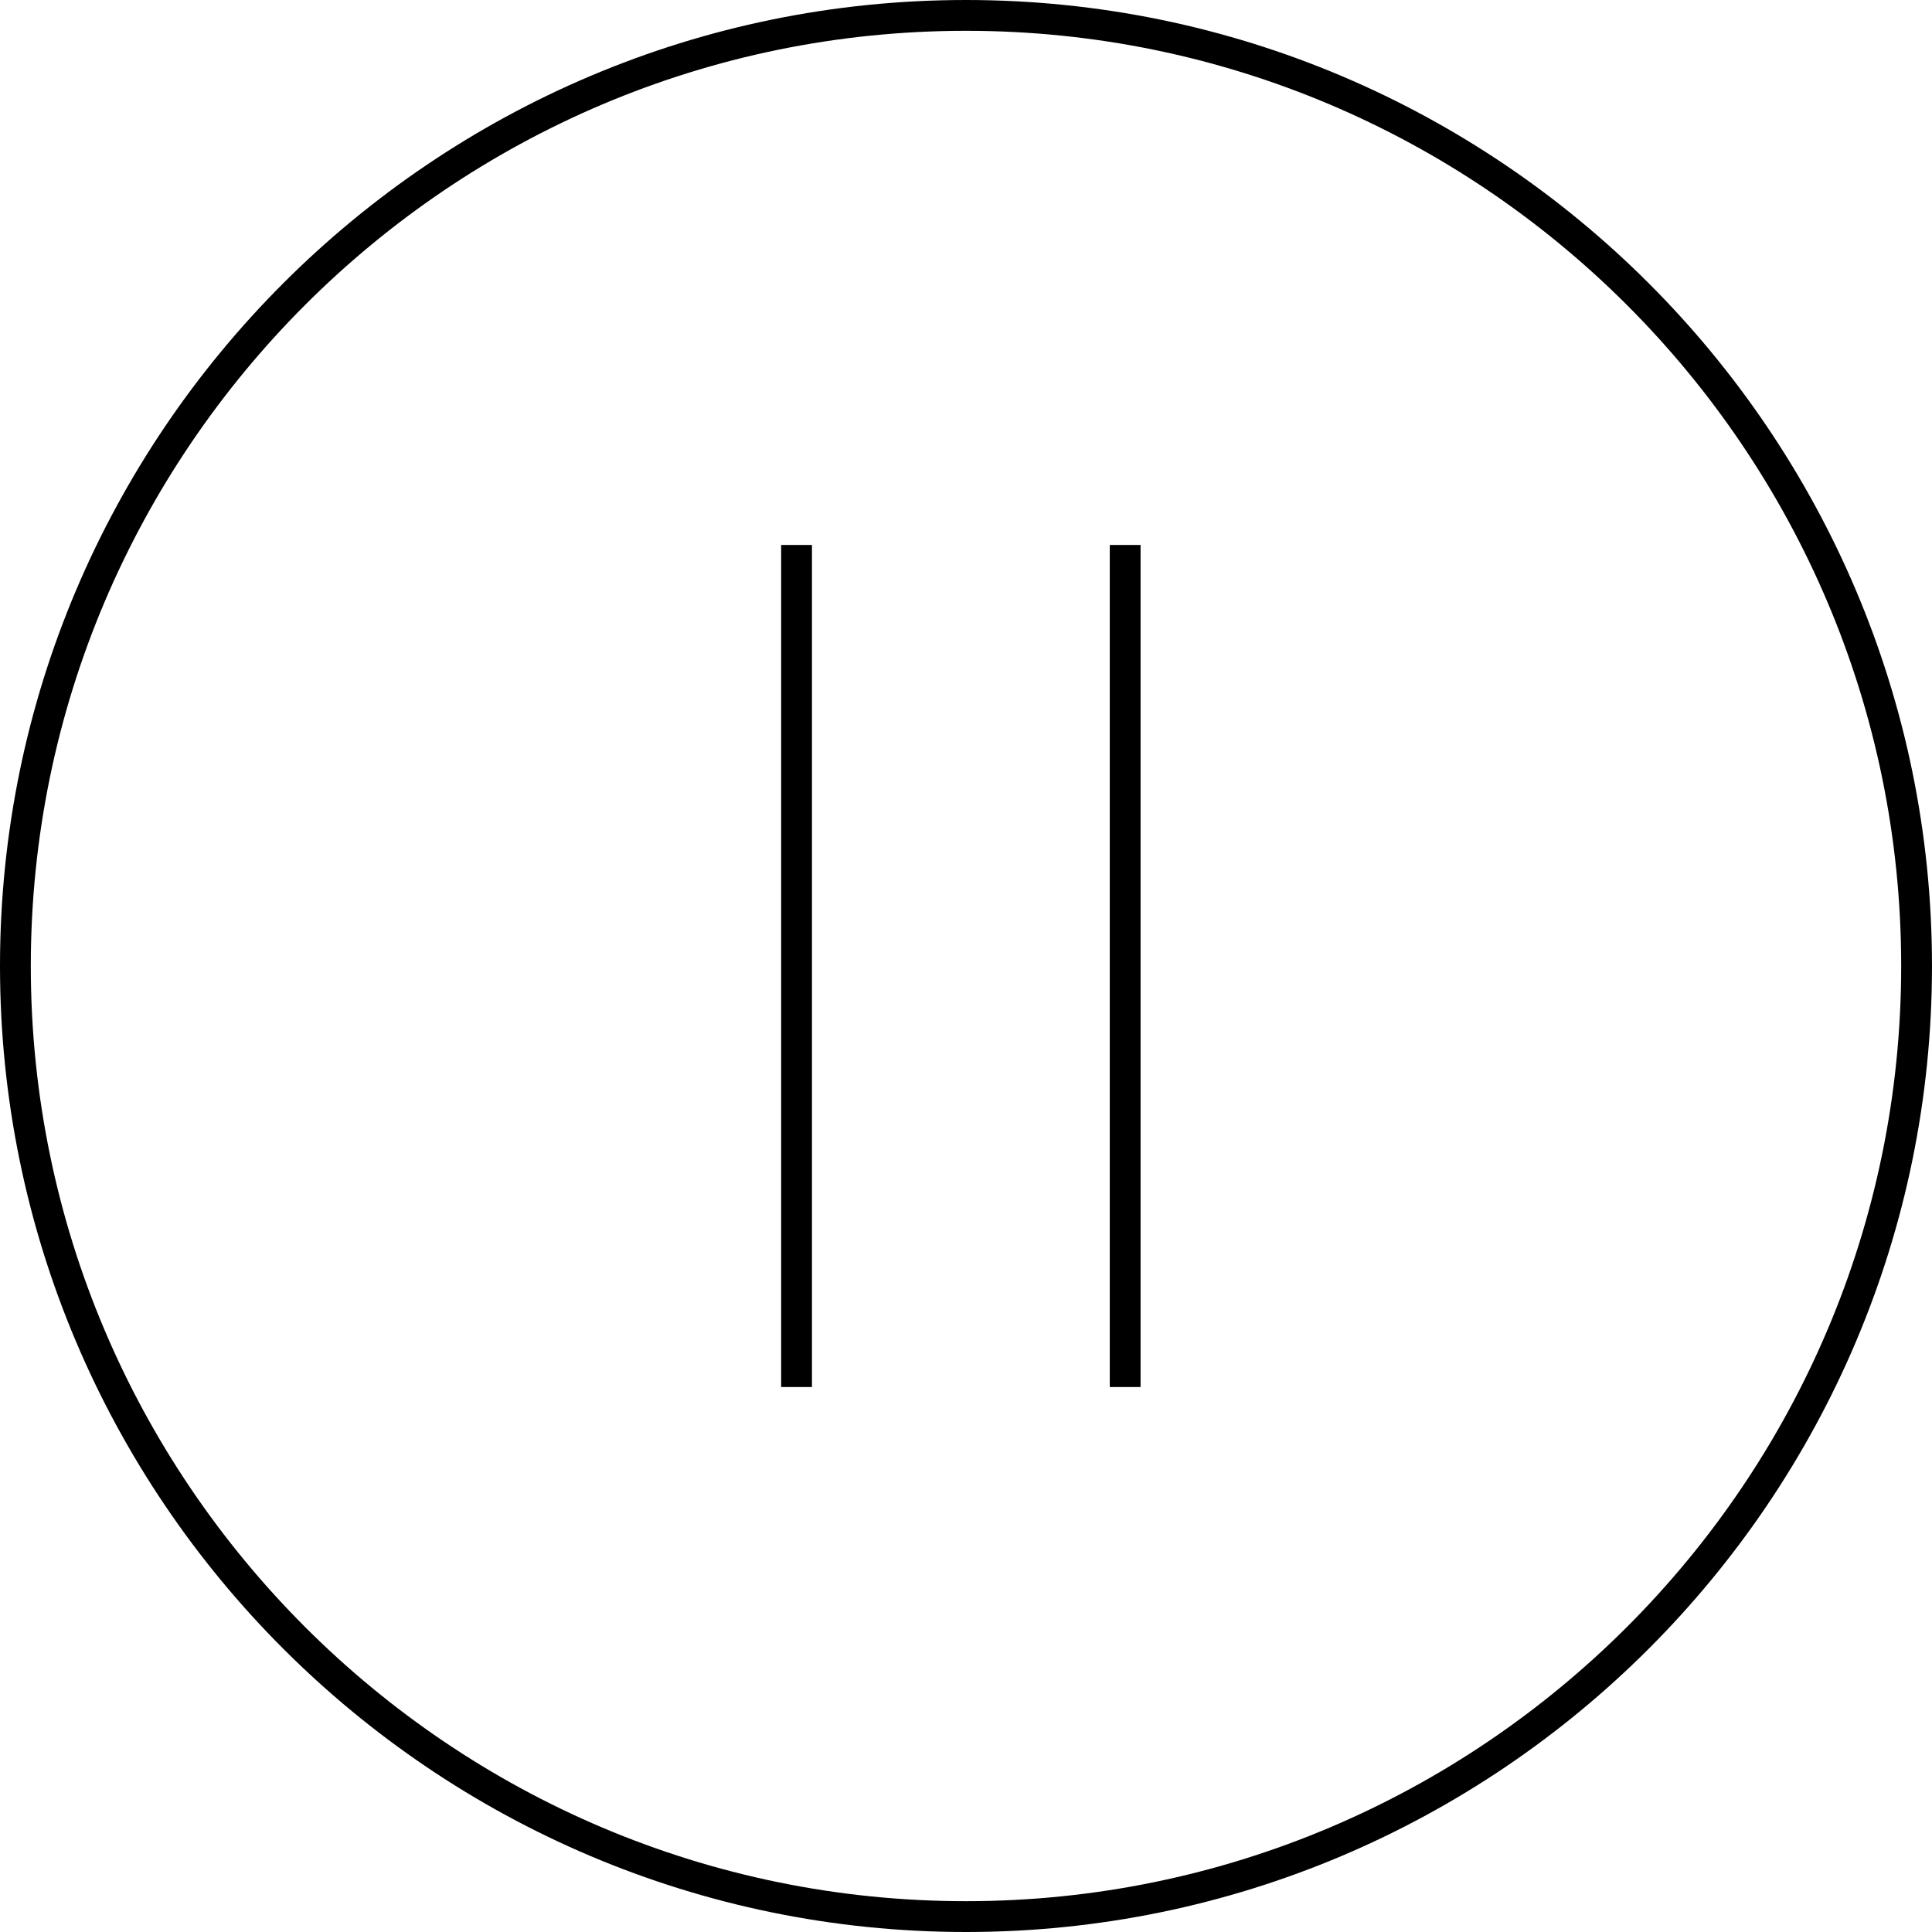 <?xml version="1.0" encoding="iso-8859-1"?>
<!-- Generator: Adobe Illustrator 19.0.0, SVG Export Plug-In . SVG Version: 6.00 Build 0)  -->
<svg version="1.1" id="Capa_1" xmlns="http://www.w3.org/2000/svg" xmlns:xlink="http://www.w3.org/1999/xlink" x="0px" y="0px"
	 viewBox="0 0 188.135 188.135" style="enable-background:new 0 0 188.135 188.135;" xml:space="preserve">
<g>
	<g id="paus_1_">
		<path d="M94.067,188.135C42.198,188.135,0,145.937,0,94.067S42.198,0,94.067,0s94.067,42.198,94.067,94.067
			S145.938,188.135,94.067,188.135z M94.067,3C43.853,3,3,43.853,3,94.067s40.853,91.067,91.067,91.067s91.067-40.853,91.067-91.067
			S144.283,3,94.067,3z"/>
		<rect x="76.067" y="53.067" width="3" height="82"/>
		<rect x="108.067" y="53.067" width="3" height="82"/>
	</g>
</g>
<g>
</g>
<g>
</g>
<g>
</g>
<g>
</g>
<g>
</g>
<g>
</g>
<g>
</g>
<g>
</g>
<g>
</g>
<g>
</g>
<g>
</g>
<g>
</g>
<g>
</g>
<g>
</g>
<g>
</g>
</svg>
